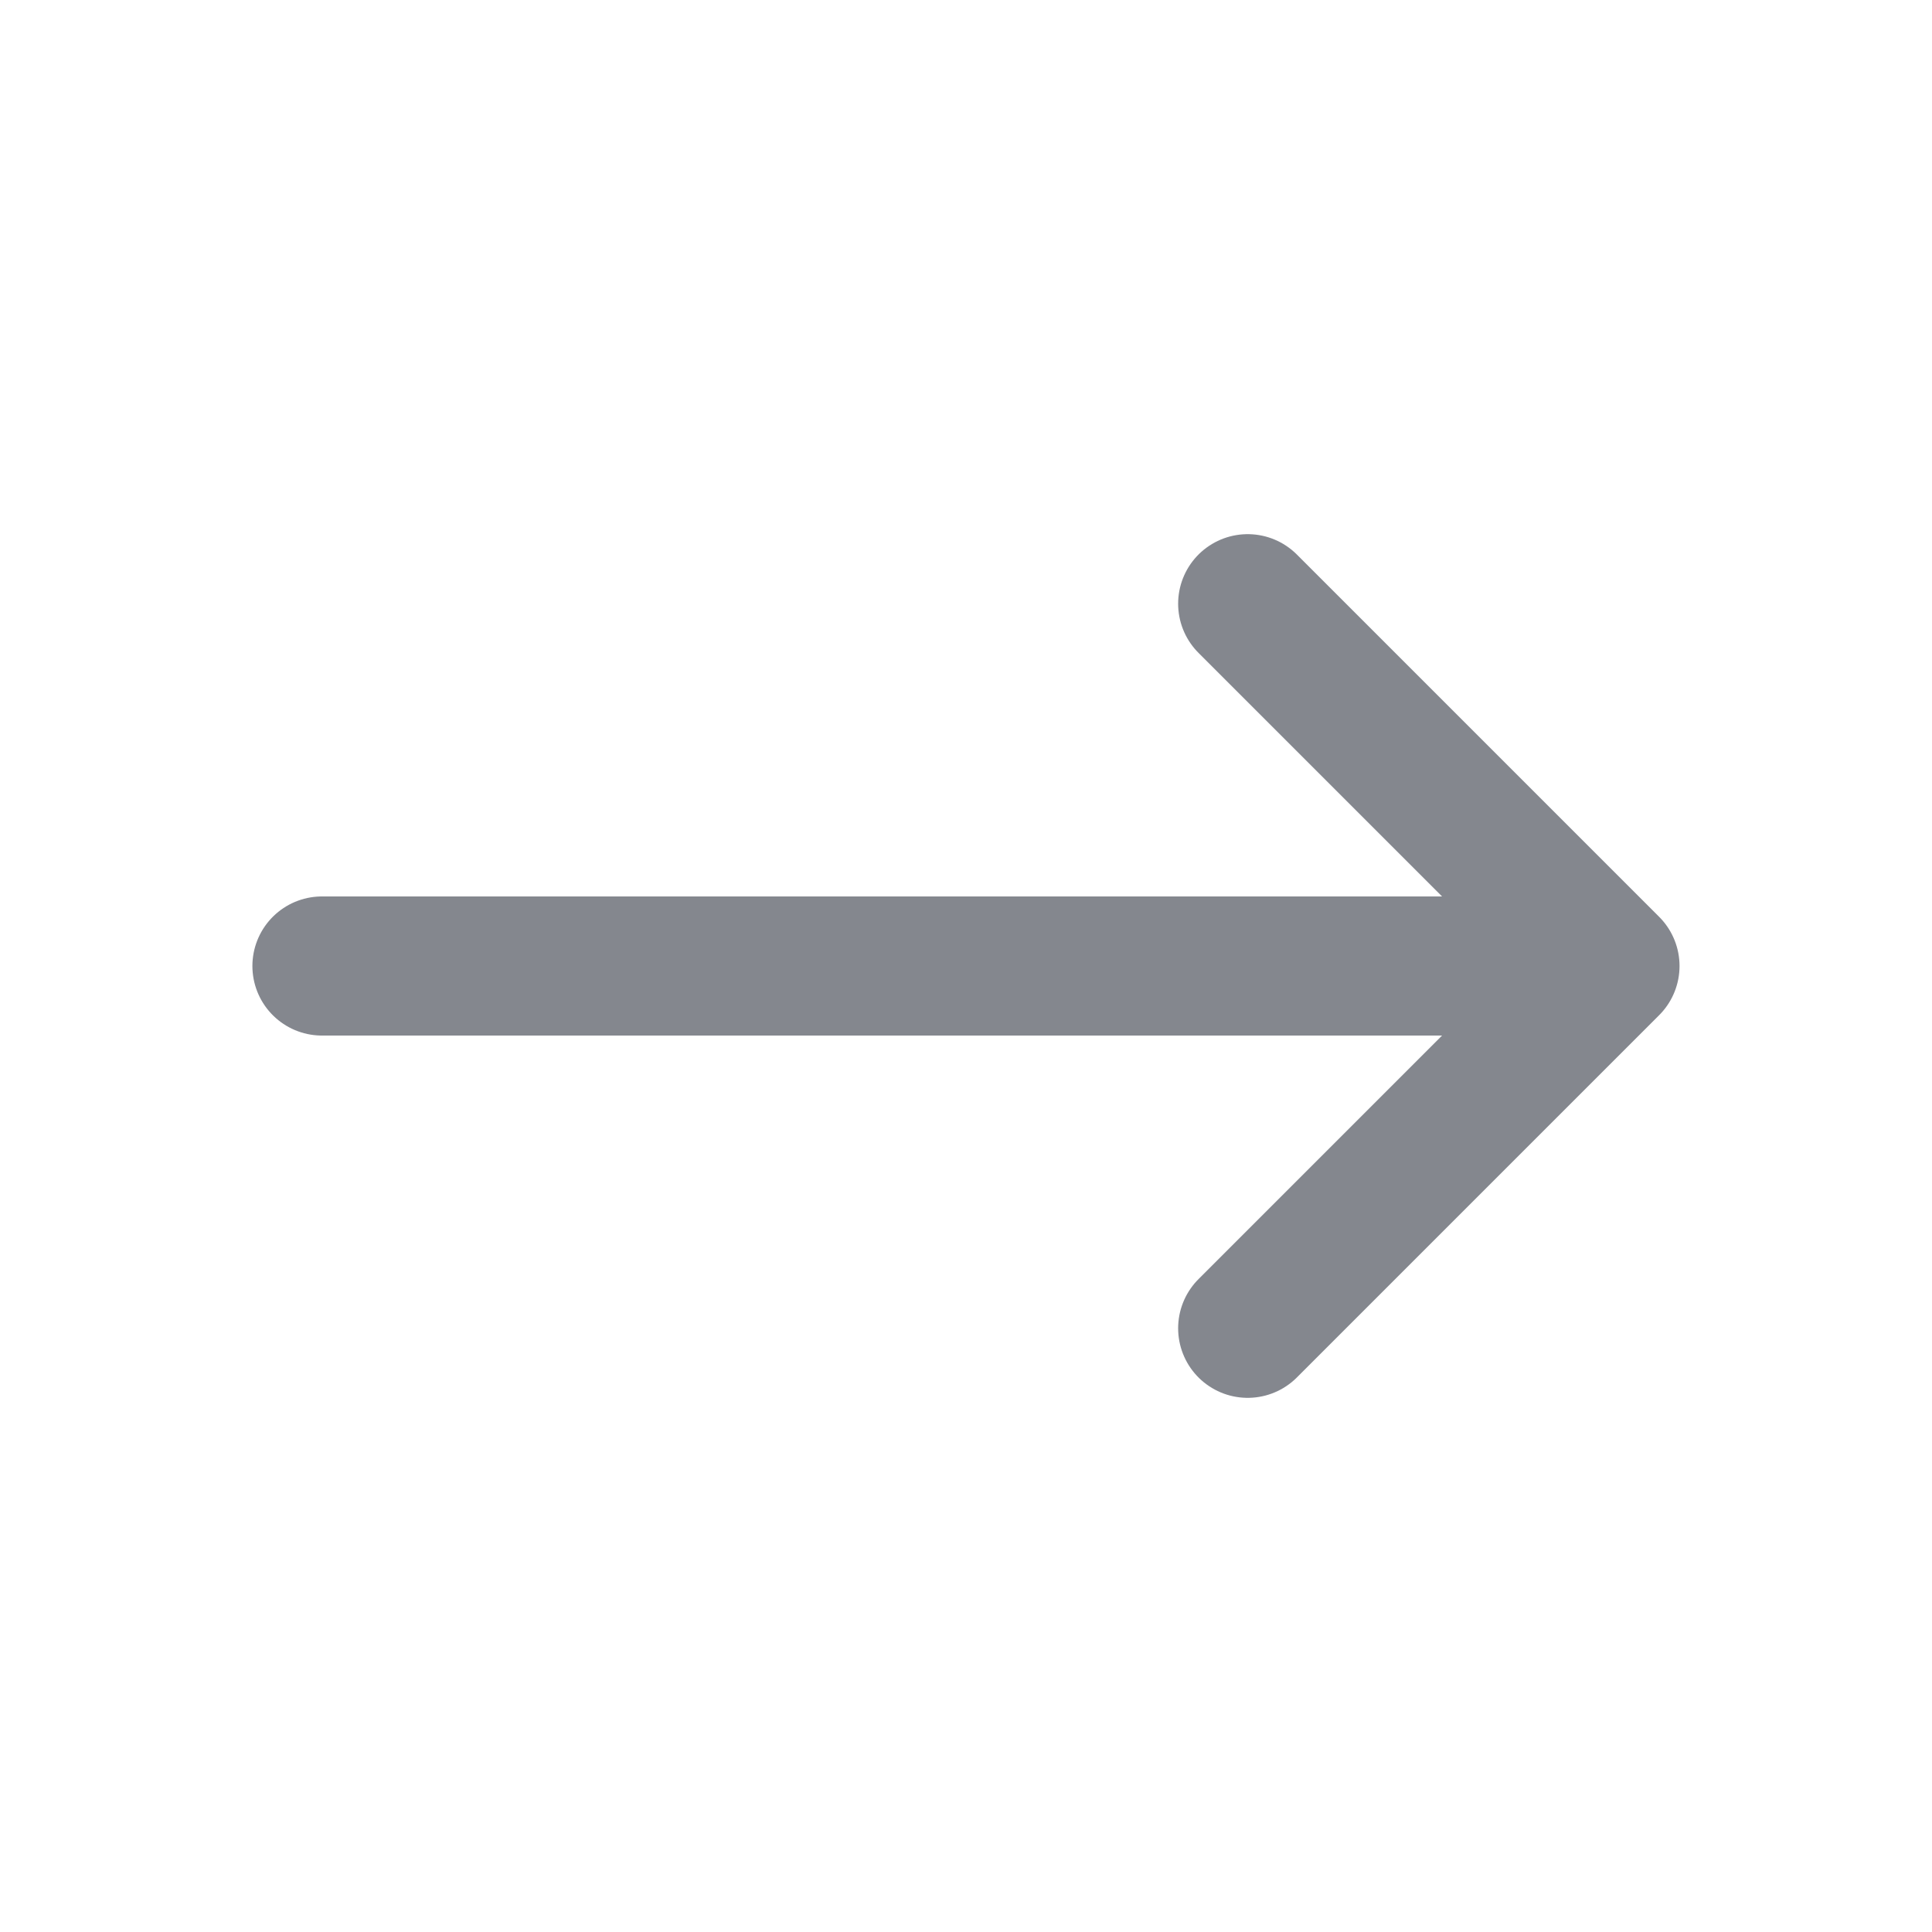 <svg viewBox="0 0 25 25" fill="none" xmlns="http://www.w3.org/2000/svg">
<g opacity="0.5">
<path d="M16.145 7.812L20.833 12.5M20.833 12.5L16.145 17.188M20.833 12.5L4.166 12.5" stroke="#090F1E" stroke-width="1.8" stroke-linecap="round" stroke-linejoin="round"/>
</g>
</svg>
